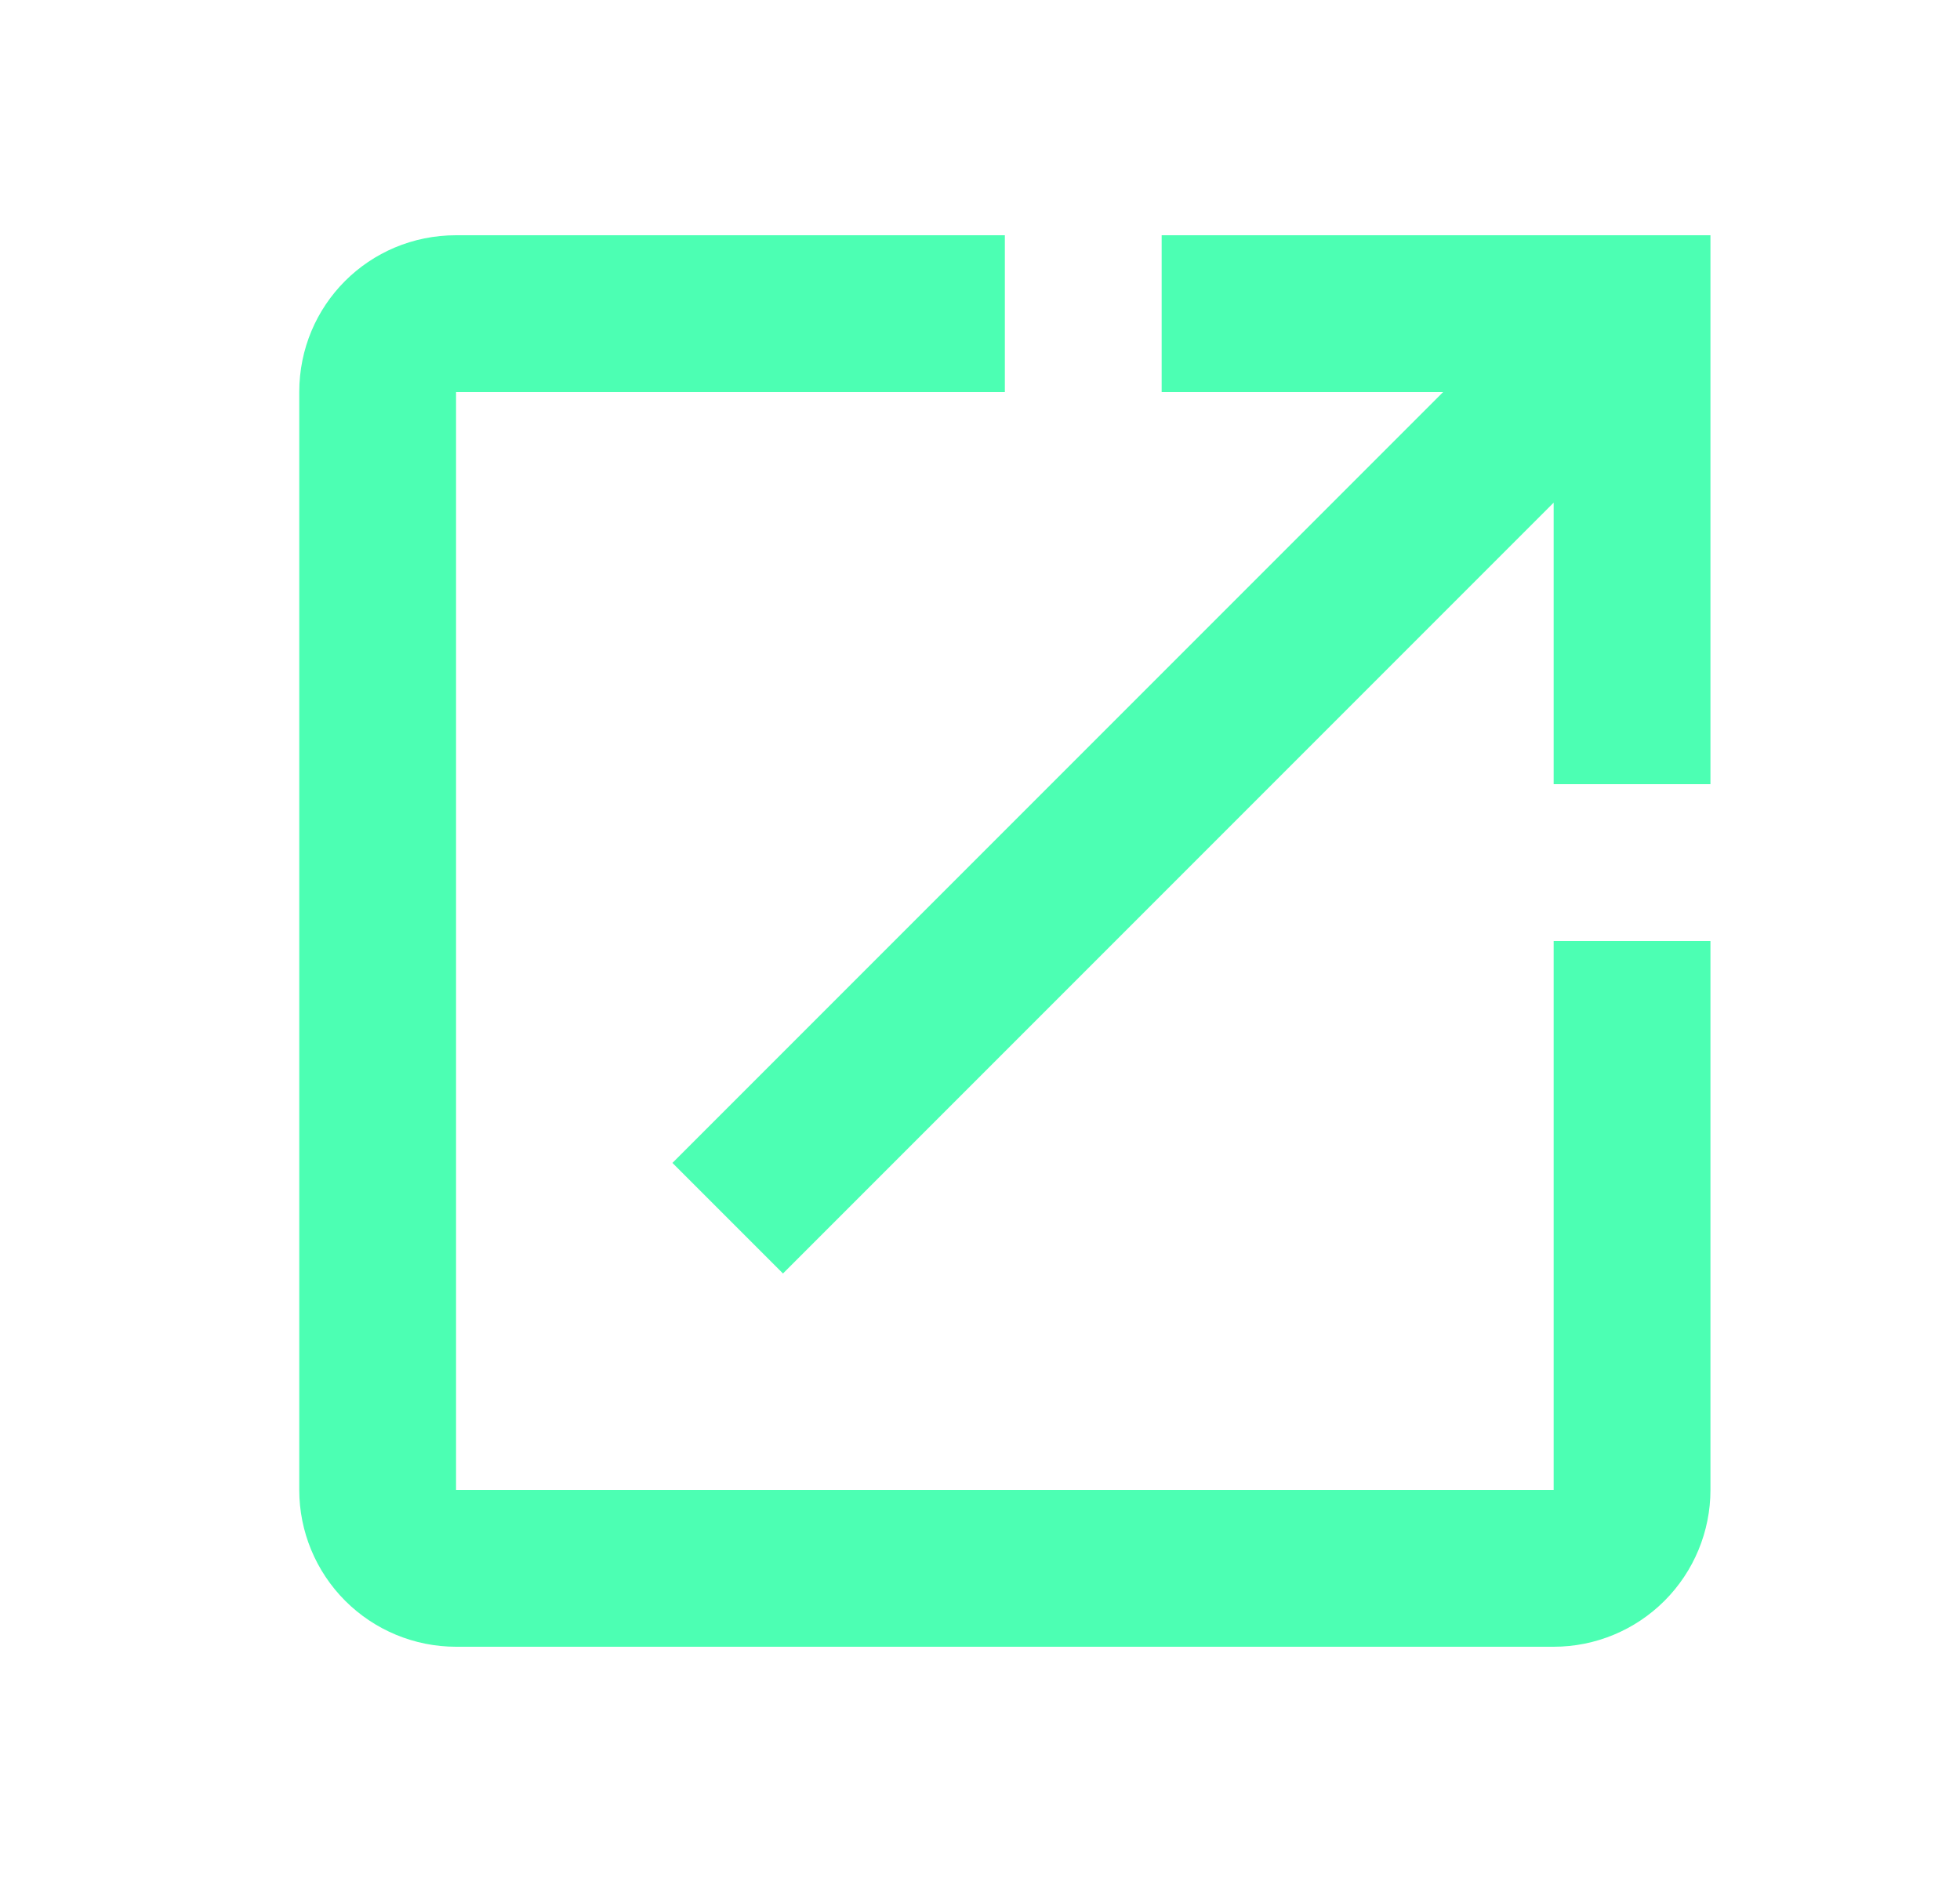 <svg width="25" height="24" viewBox="0 0 25 24" fill="none" xmlns="http://www.w3.org/2000/svg">
<g id="Icon/mdi:launch">
<path id="Vector" d="M14.817 3V5H18.407L8.577 14.83L9.987 16.24L19.817 6.41V10H21.817V3M19.817 19H5.817V5H12.817V3H5.817C4.707 3 3.817 3.89 3.817 5V19C3.817 19.53 4.028 20.039 4.403 20.414C4.778 20.789 5.287 21 5.817 21H19.817C20.348 21 20.856 20.789 21.231 20.414C21.606 20.039 21.817 19.53 21.817 19V12H19.817V19Z" fill="#4CFFB3"/>
</g>
</svg>
